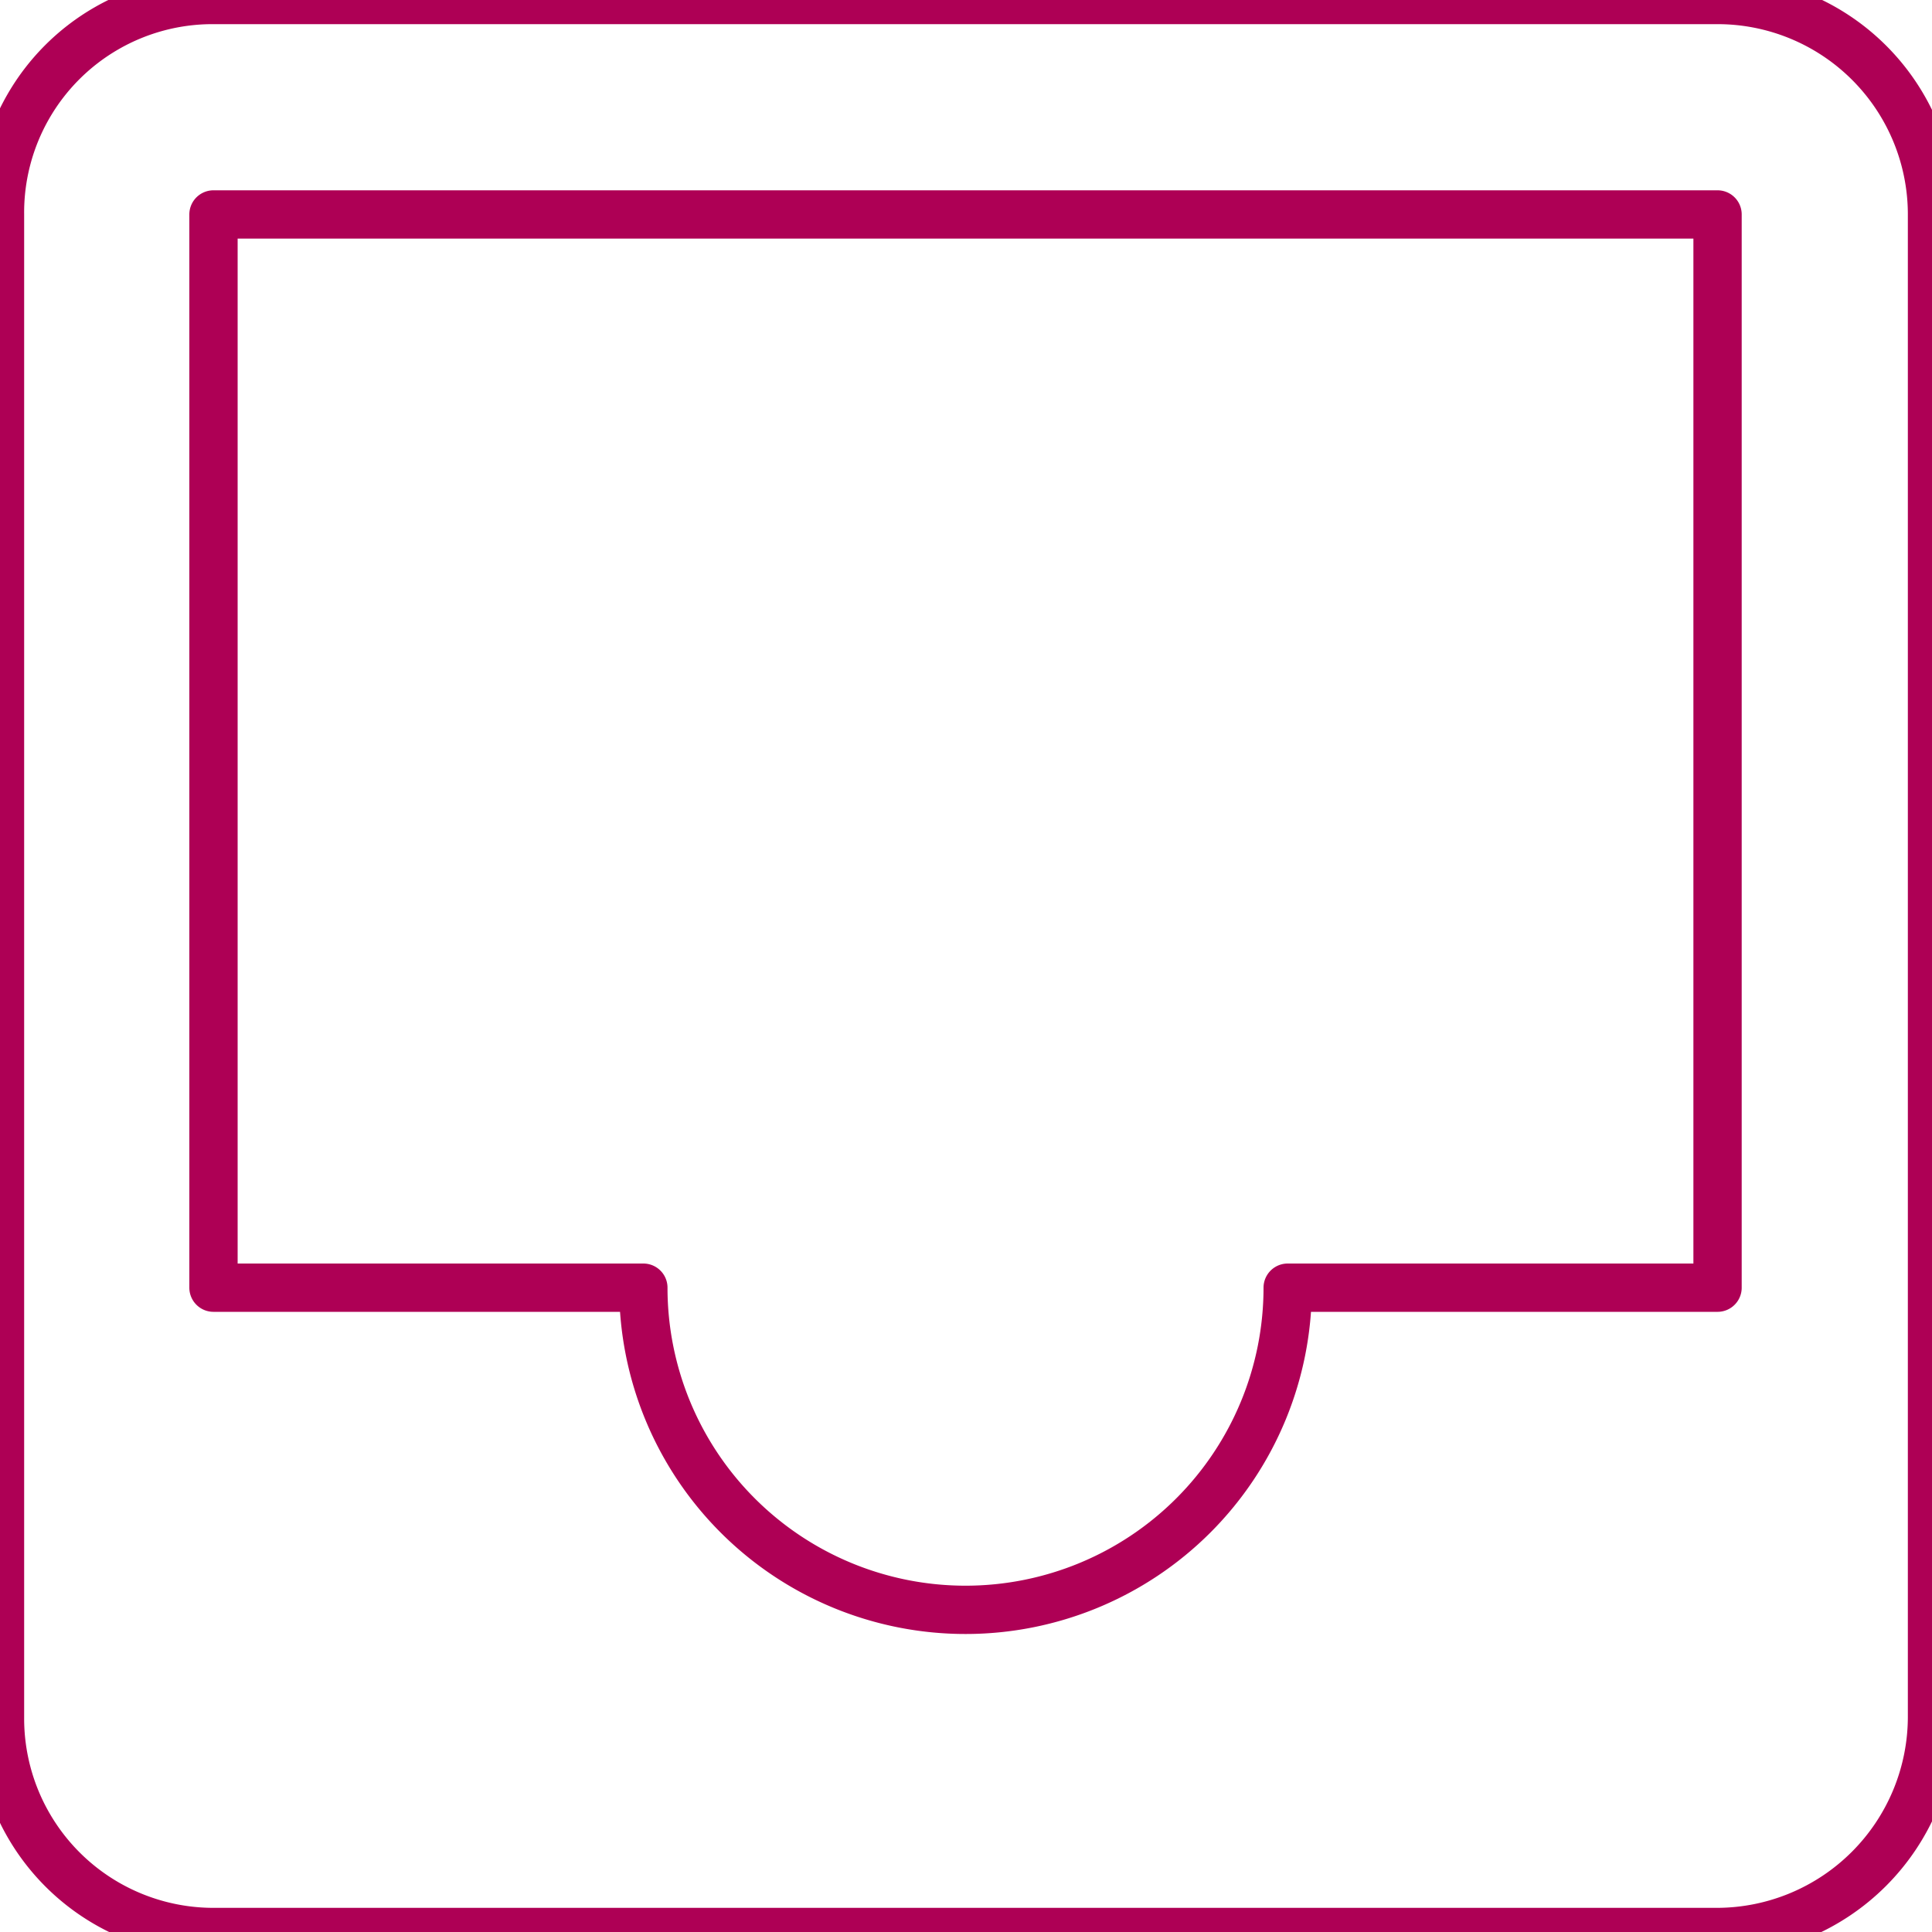 <svg id="Layer_1" data-name="Layer 1" xmlns="http://www.w3.org/2000/svg" viewBox="0 0 20 20"><defs><style>.cls-1{fill:none;stroke:#ae0055;stroke-linecap:round;stroke-linejoin:round;stroke-width:0.5px;}</style></defs><title>icons magenta line</title><path class="cls-1" d="M17.78,0H2.21A2.2,2.2,0,0,0,0,2.22V17.78A2.21,2.21,0,0,0,2.21,20H17.78A2.23,2.23,0,0,0,20,17.78V2.22A2.22,2.22,0,0,0,17.78,0Zm0,13.33H13.33a3.33,3.33,0,1,1-6.67,0H2.21V2.22H17.78Z"/></svg>